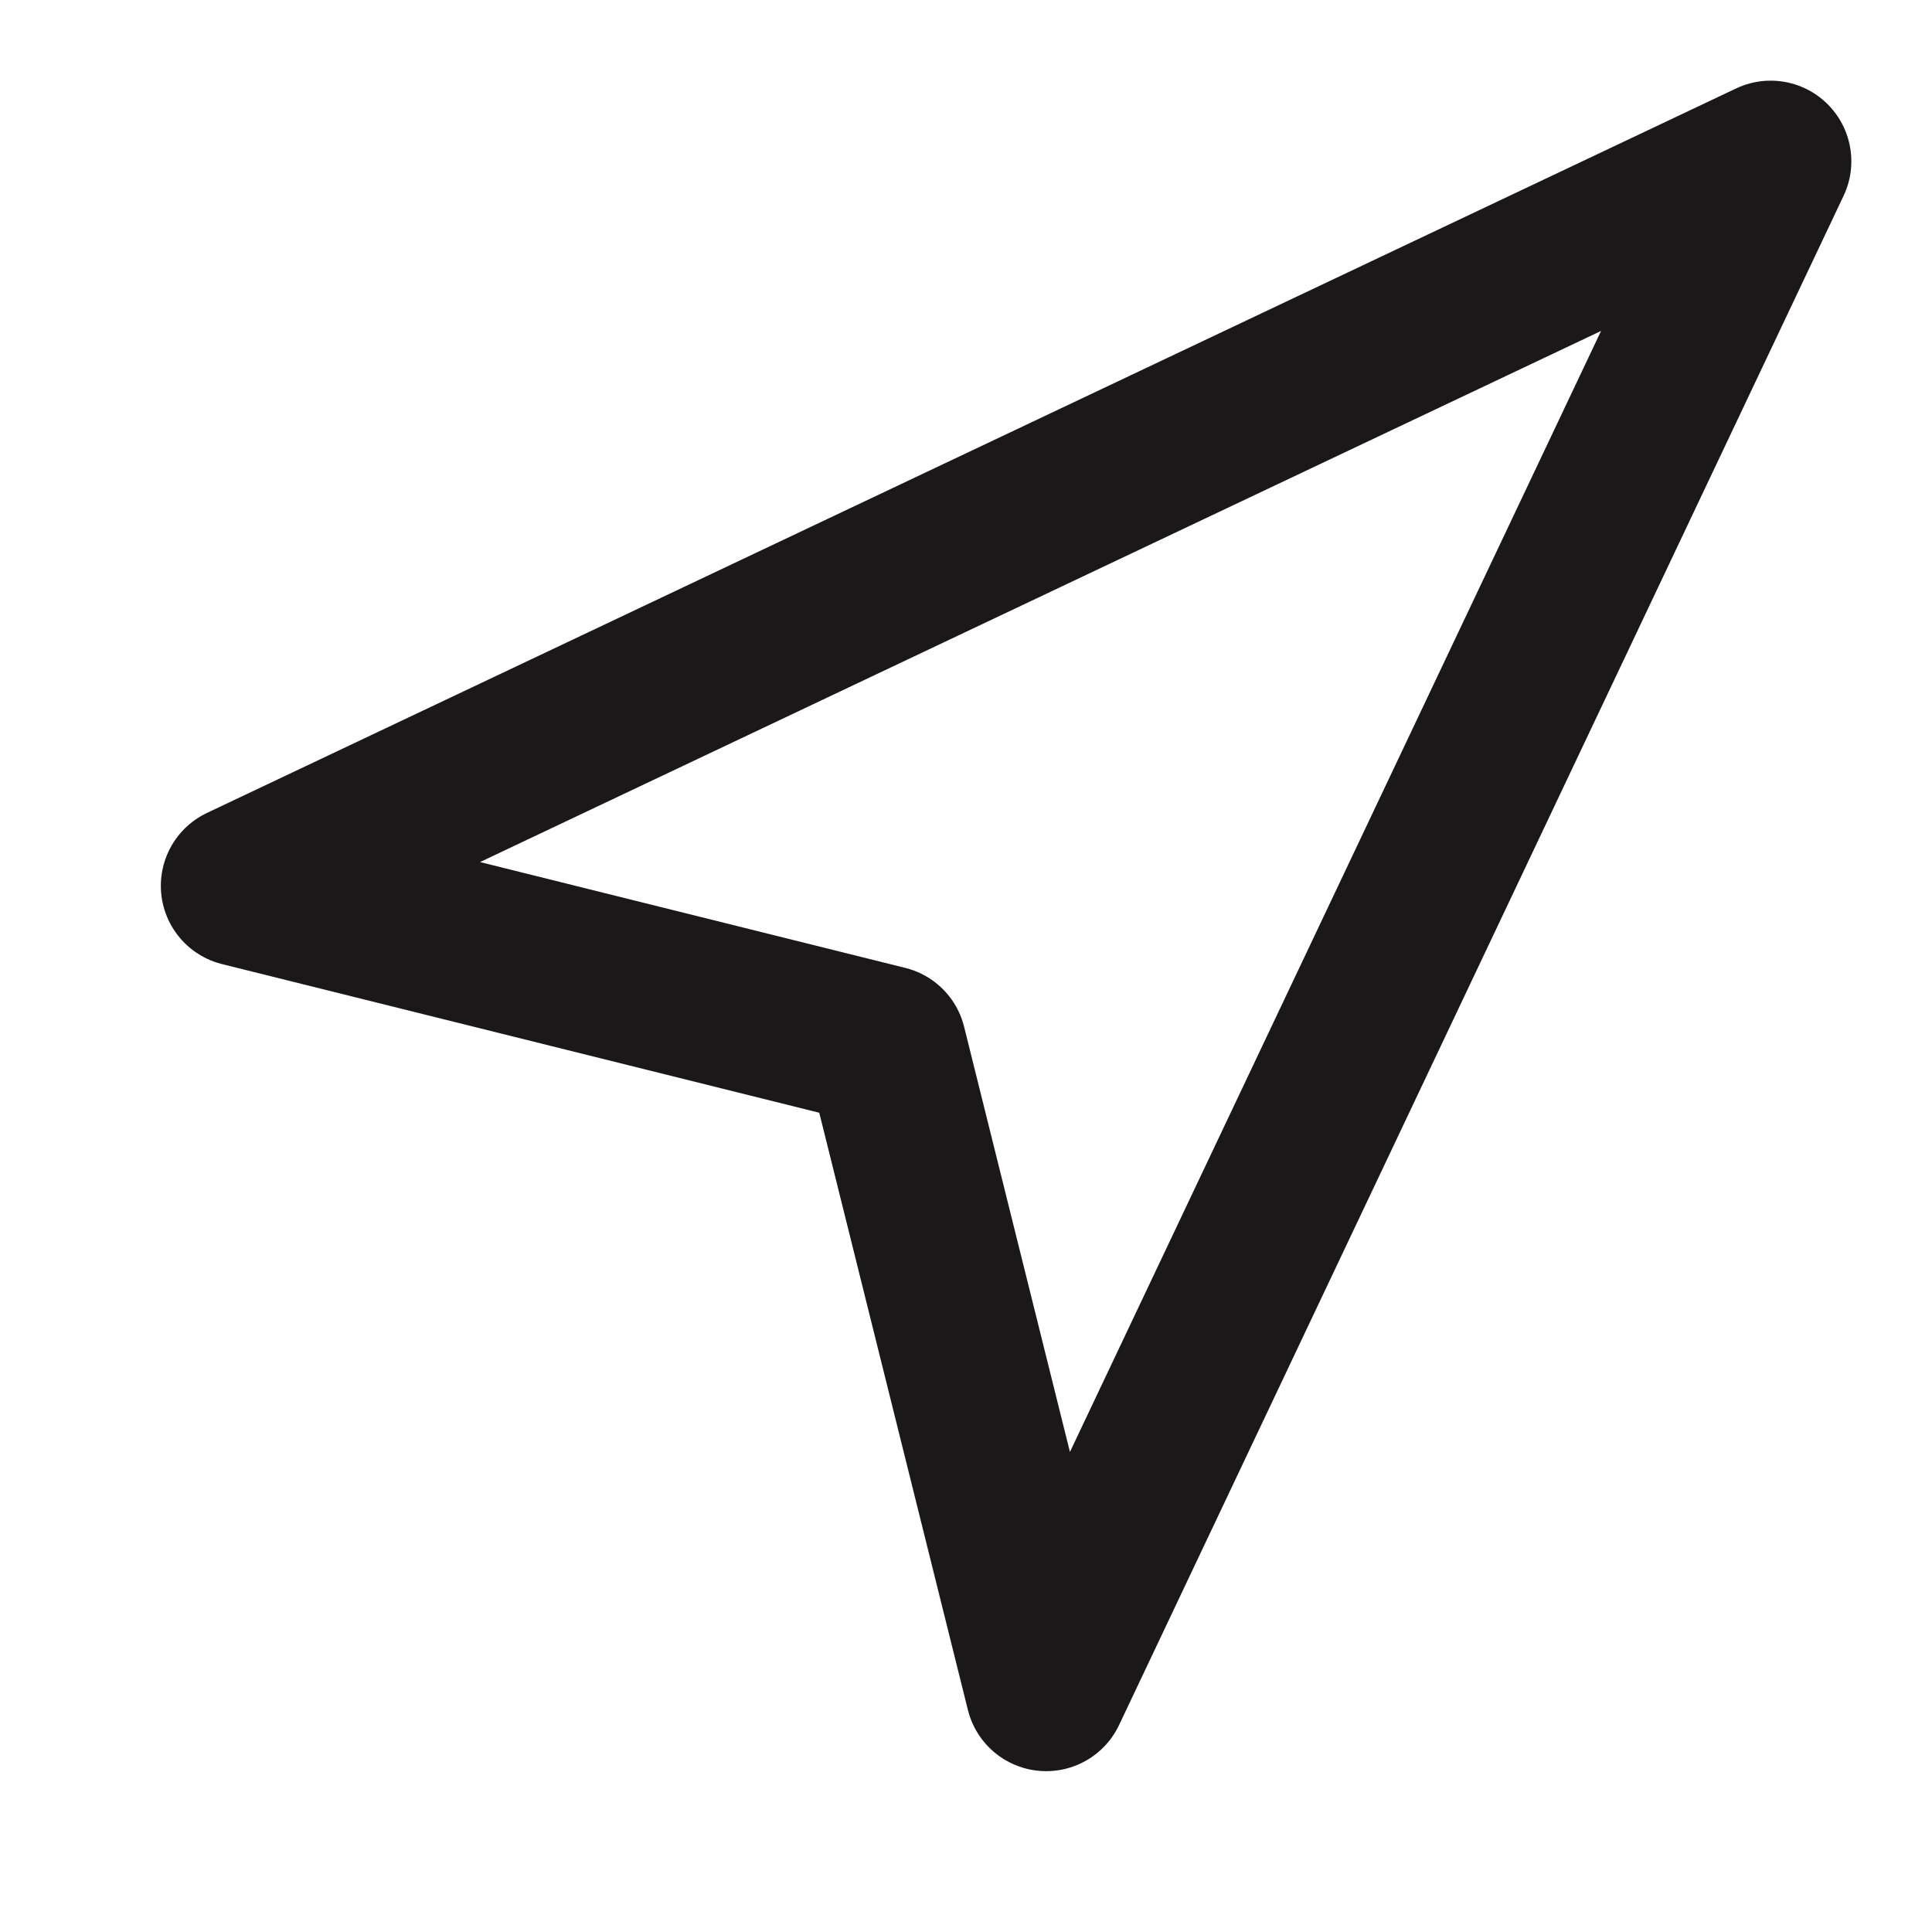 <svg width="20" height="20" fill="none" xmlns="http://www.w3.org/2000/svg"><path d="M2.5 9.17l15.83-7.5-7.5 15.83-1.66-6.67L2.5 9.17z" stroke="#1B1819" stroke-width="1.67" stroke-linecap="round" stroke-linejoin="round"/></svg>